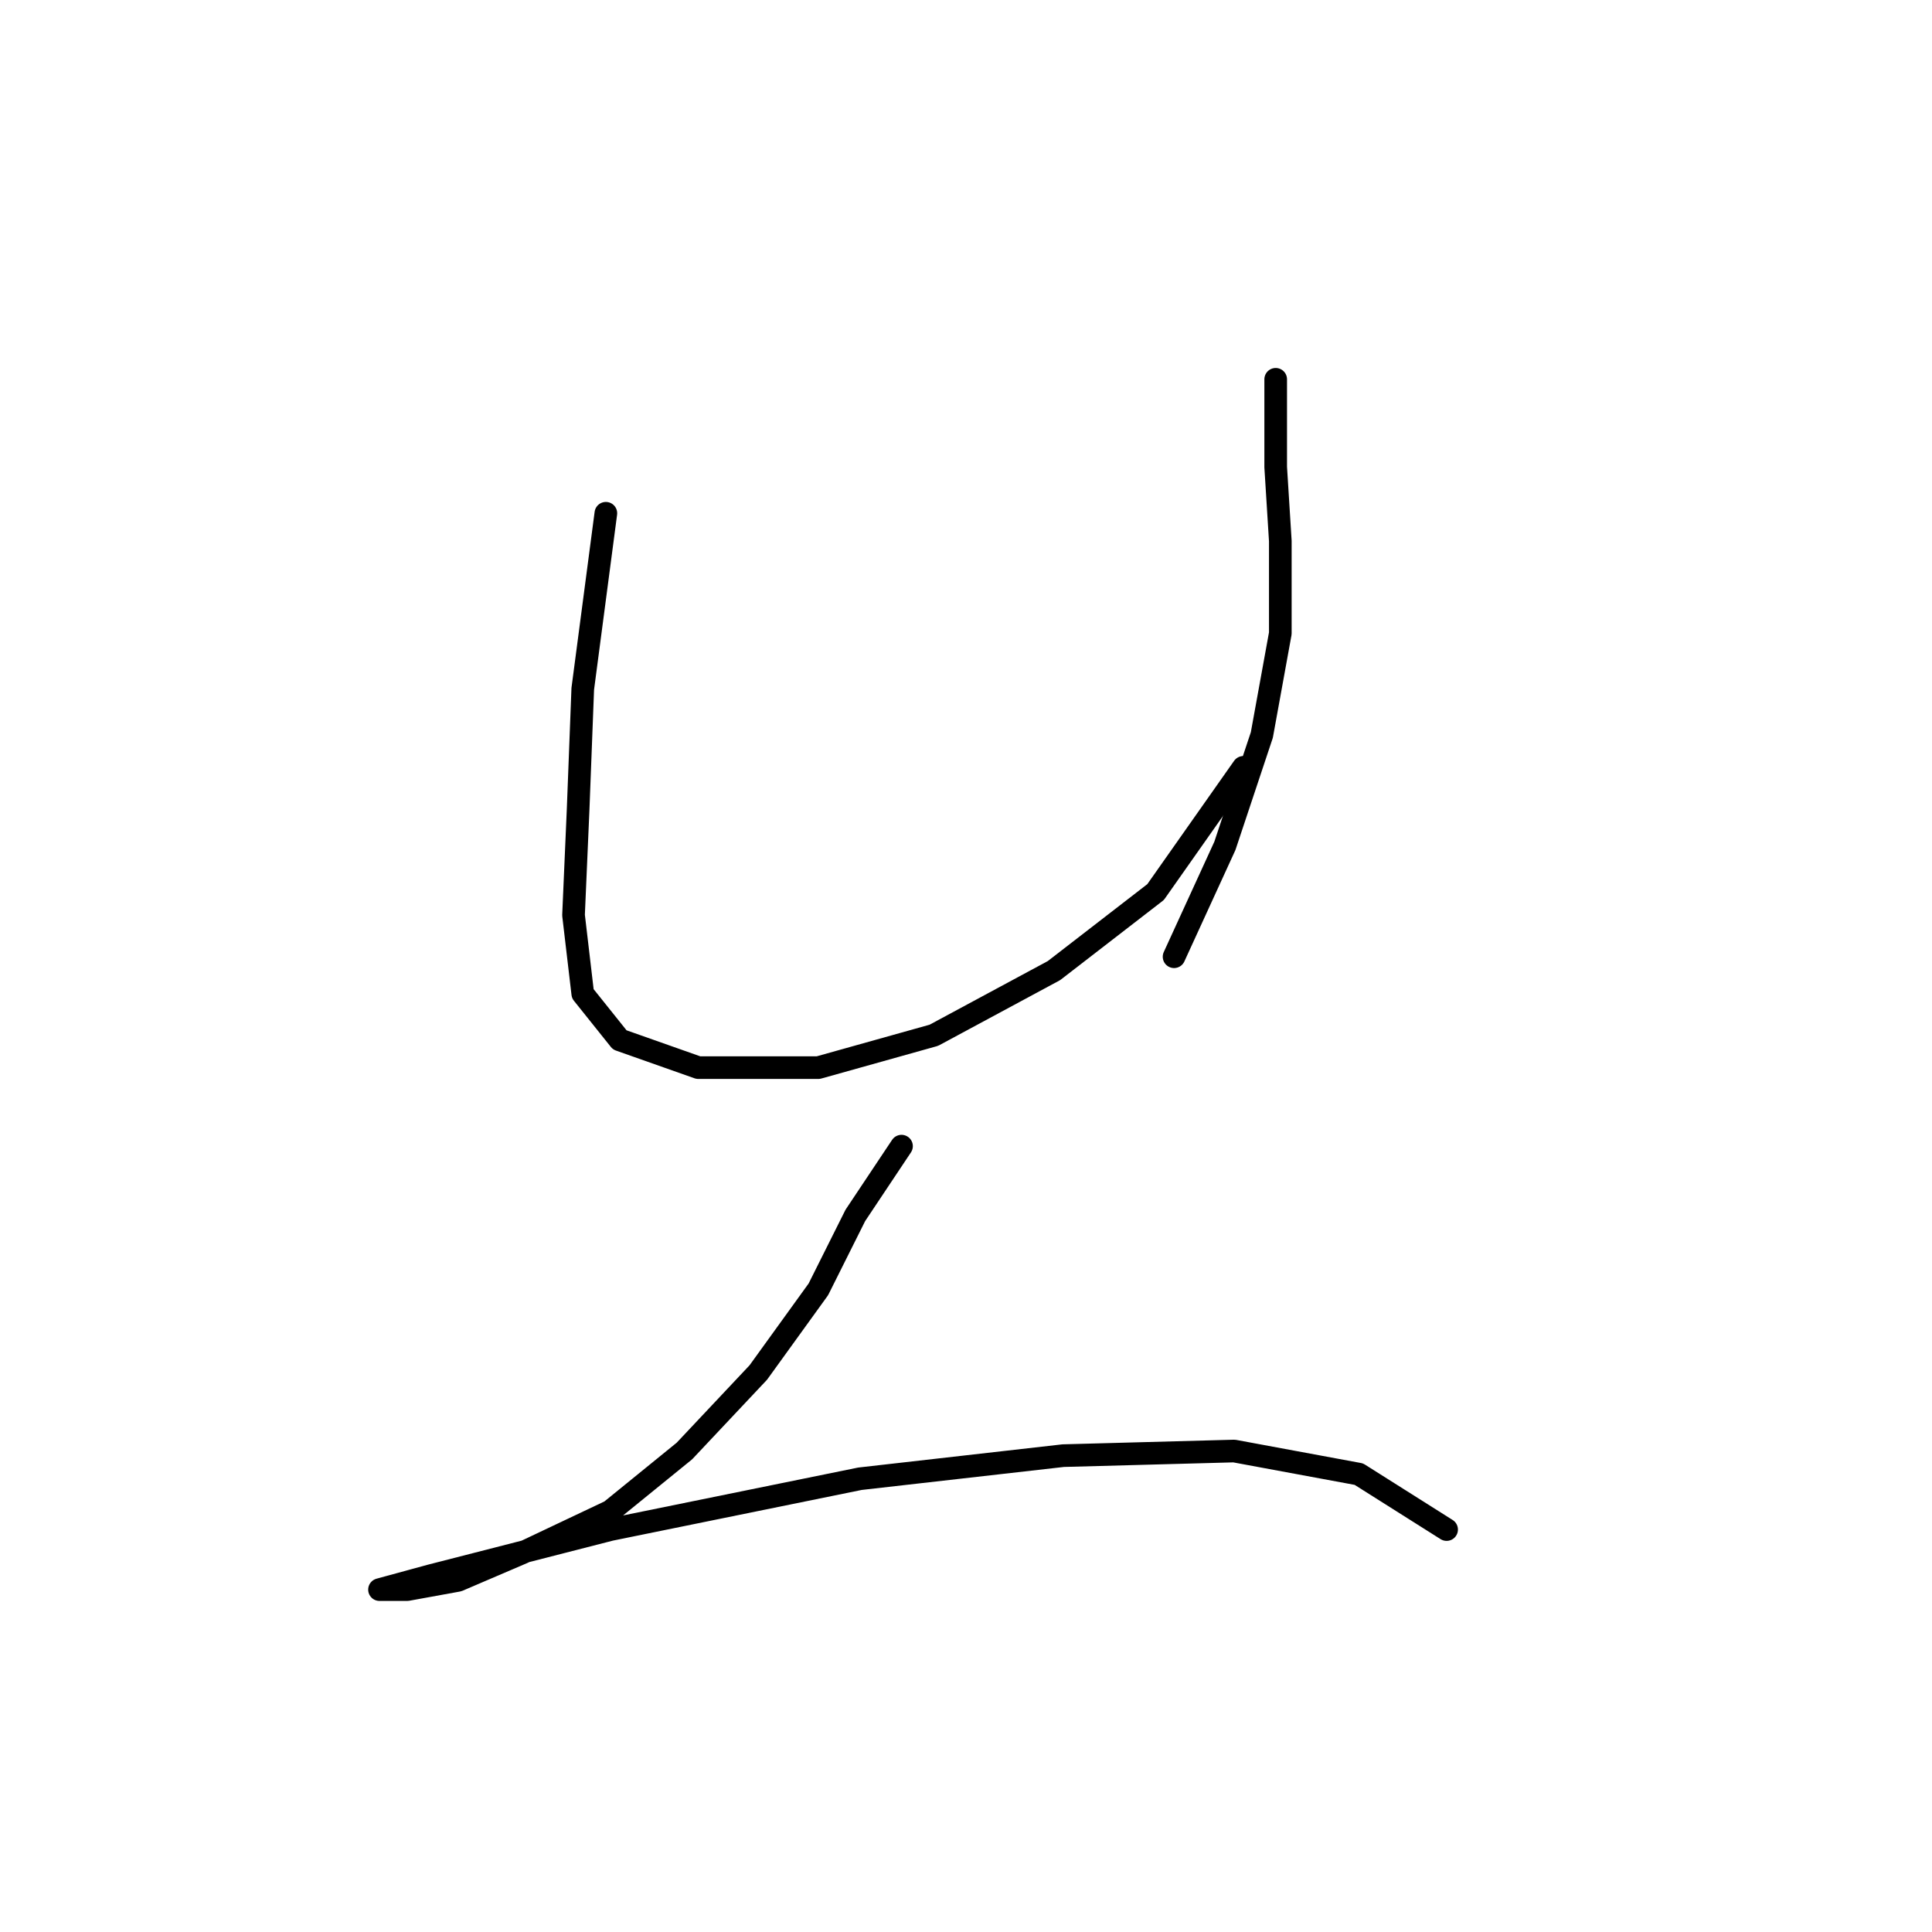 <?xml version="1.0" standalone="no"?>
    <svg width="256" height="256" xmlns="http://www.w3.org/2000/svg" version="1.1">
    <polyline stroke="black" stroke-width="3" stroke-linecap="round" fill="transparent" stroke-linejoin="round" points="80.28 68.01 77.219 91.271 76.607 107.186 75.995 121.264 77.219 131.67 82.116 137.791 92.522 141.464 108.437 141.464 123.74 137.179 139.655 128.61 153.121 118.204 164.751 101.677 164.751 101.677 " />
        <polyline stroke="black" stroke-width="3" stroke-linecap="round" fill="transparent" stroke-linejoin="round" points="169.036 50.259 169.036 61.889 169.648 71.683 169.648 83.925 167.2 97.392 162.303 112.082 155.57 126.773 155.57 126.773 " />
        <polyline stroke="black" stroke-width="3" stroke-linecap="round" fill="transparent" stroke-linejoin="round" points="119.455 151.87 113.334 161.052 108.437 170.845 100.479 181.863 90.686 192.269 80.892 200.227 69.262 205.736 60.692 209.408 53.959 210.633 50.286 210.633 57.019 208.796 80.892 202.675 113.946 195.942 140.879 192.881 163.527 192.269 180.054 195.33 191.684 202.675 191.684 202.675 " />
        </svg>